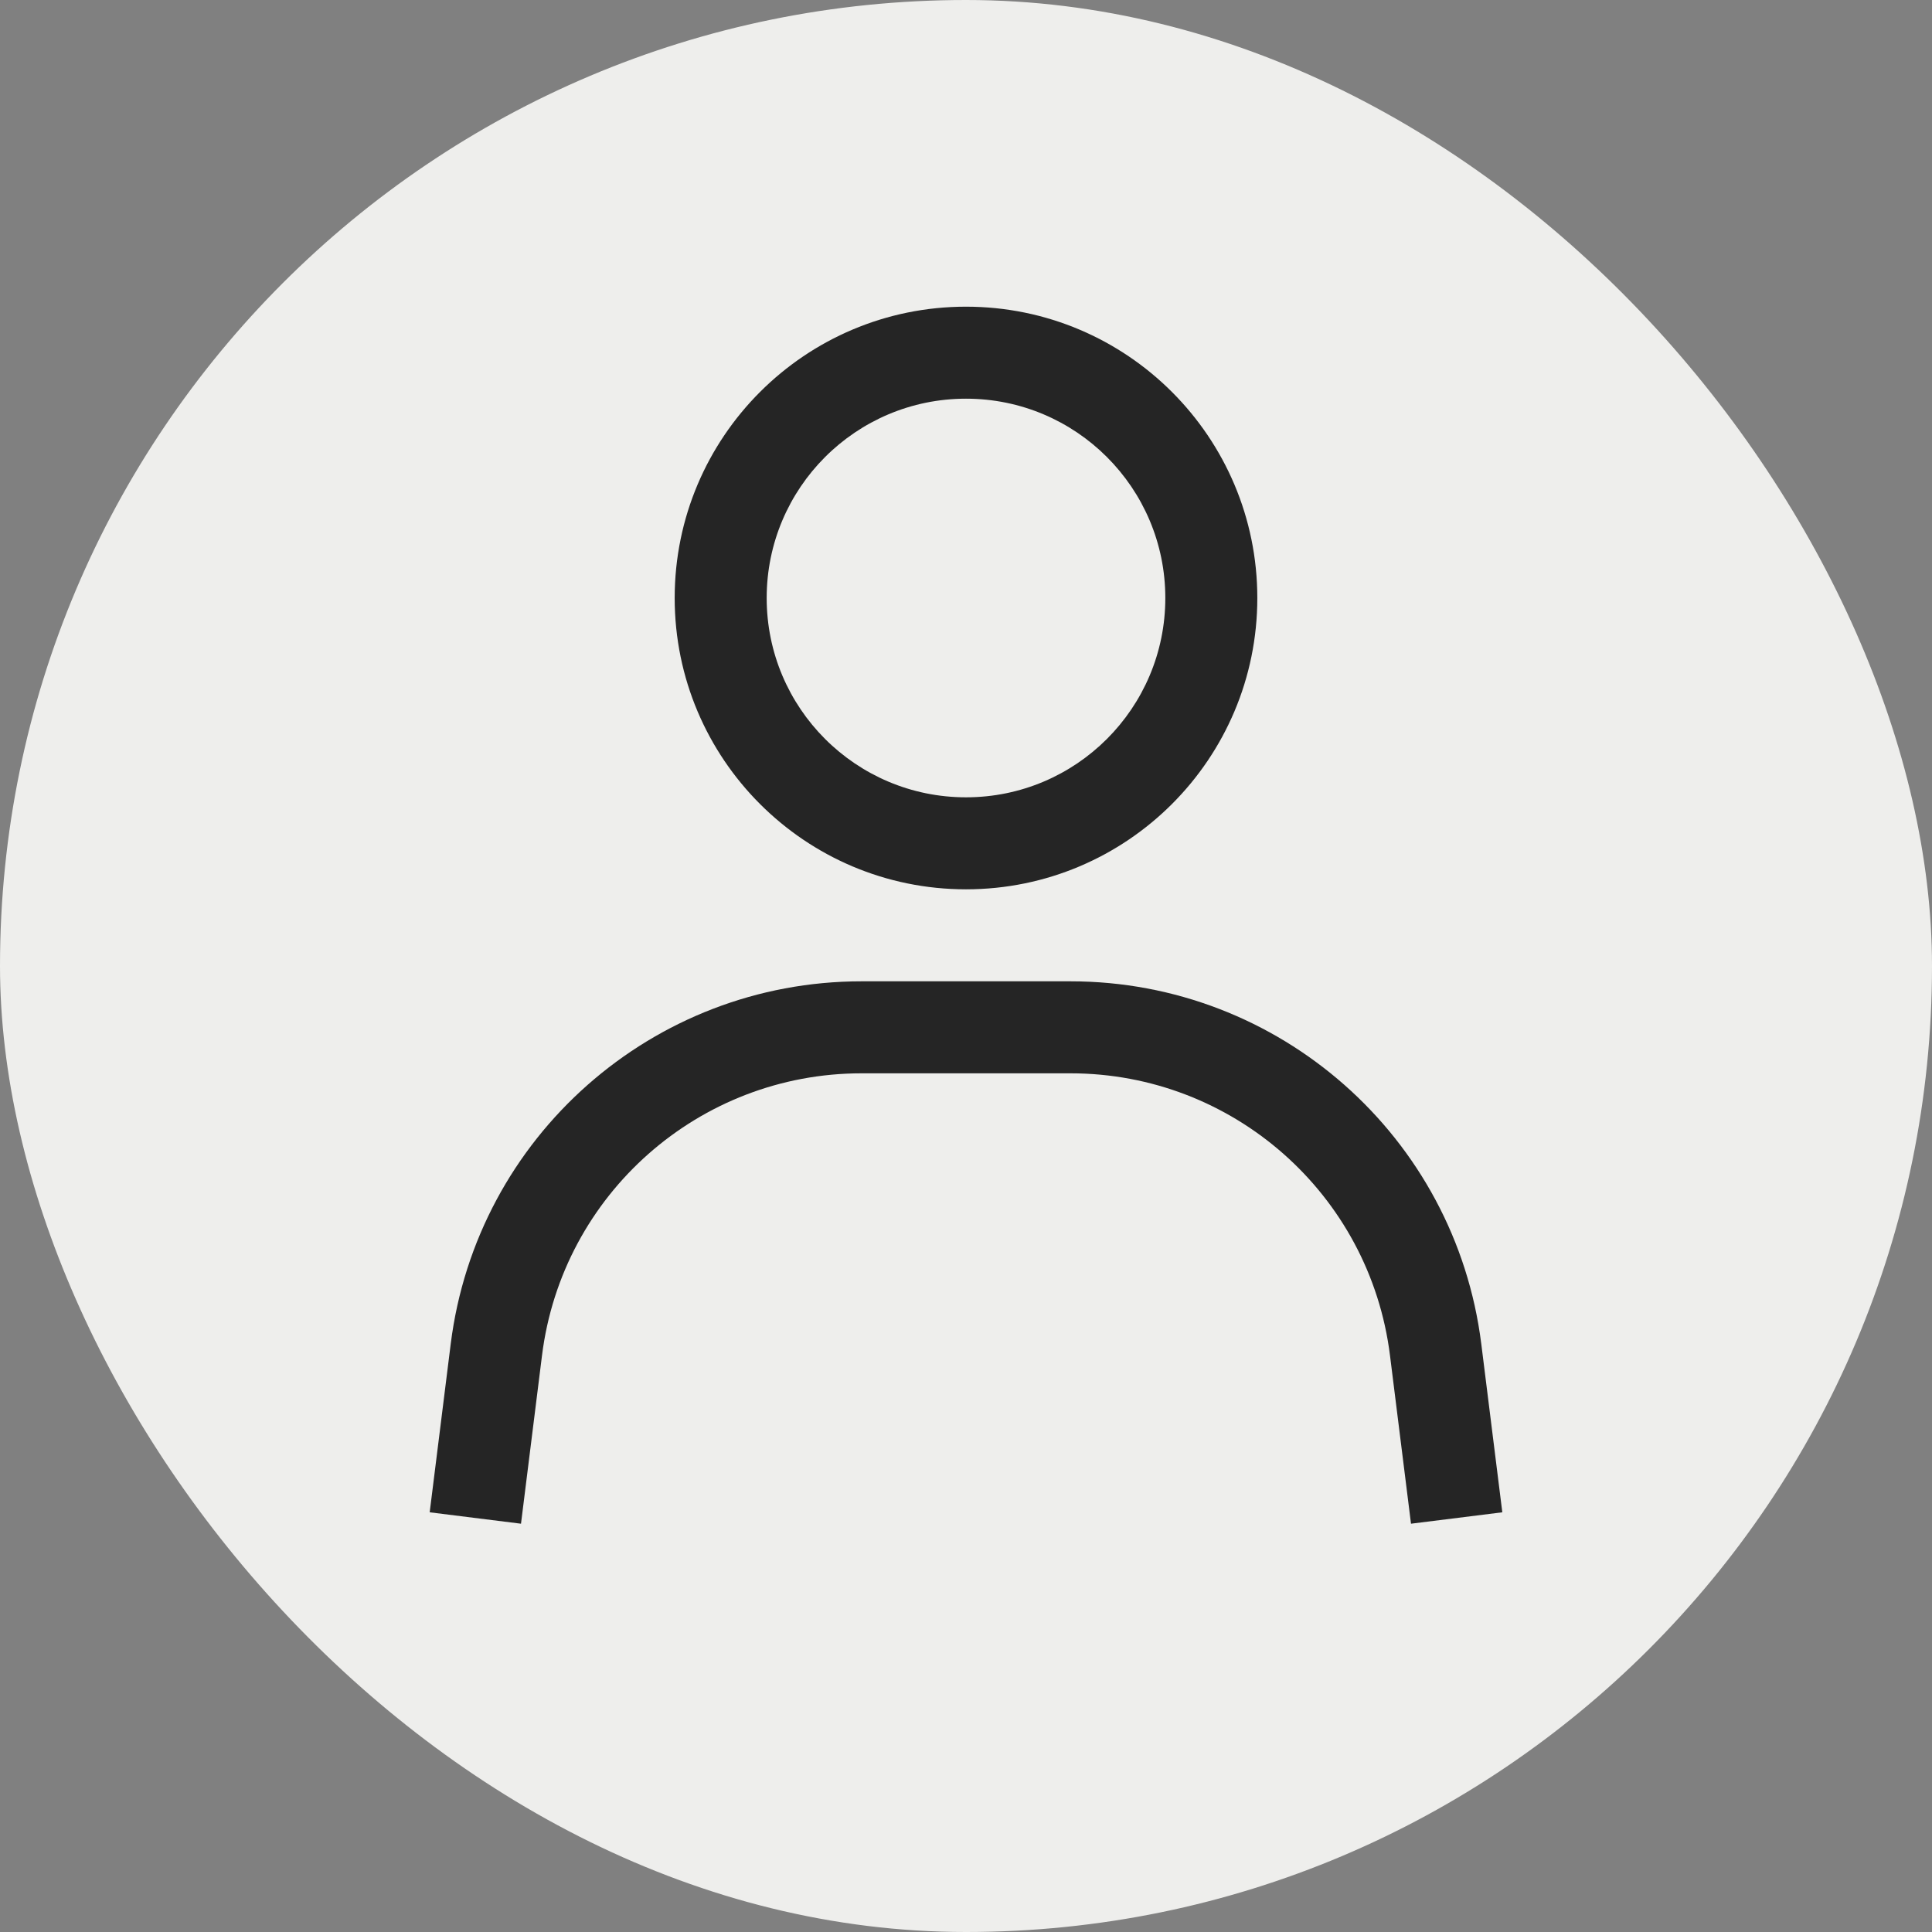 <svg width="42" height="42" viewBox="0 0 42 42" fill="none" xmlns="http://www.w3.org/2000/svg">
<rect x="0" y="0" width="42" height="42" fill="#808080" stroke="none"/>
<rect width="42" height="42" rx="21" fill="#EEEEEC"/>
<path fill-rule="evenodd" clip-rule="evenodd" d="M21 8.667C18.607 8.667 16.667 10.607 16.667 13C16.667 15.393 18.607 17.333 21 17.333C23.393 17.333 25.333 15.393 25.333 13C25.333 10.607 23.393 8.667 21 8.667ZM14.667 13C14.667 9.502 17.502 6.667 21 6.667C24.498 6.667 27.333 9.502 27.333 13C27.333 16.498 24.498 19.333 21 19.333C17.502 19.333 14.667 16.498 14.667 13Z" fill="#252525"/>
<path fill-rule="evenodd" clip-rule="evenodd" d="M18.729 23.333C15.199 23.333 12.221 25.962 11.783 29.465L11.326 33.124L9.341 32.876L9.798 29.217C10.361 24.713 14.19 21.333 18.729 21.333H23.271C27.81 21.333 31.639 24.713 32.202 29.217L32.659 32.876L30.674 33.124L30.217 29.465C29.779 25.962 26.801 23.333 23.271 23.333H18.729Z" fill="#252525"/>
</svg>
